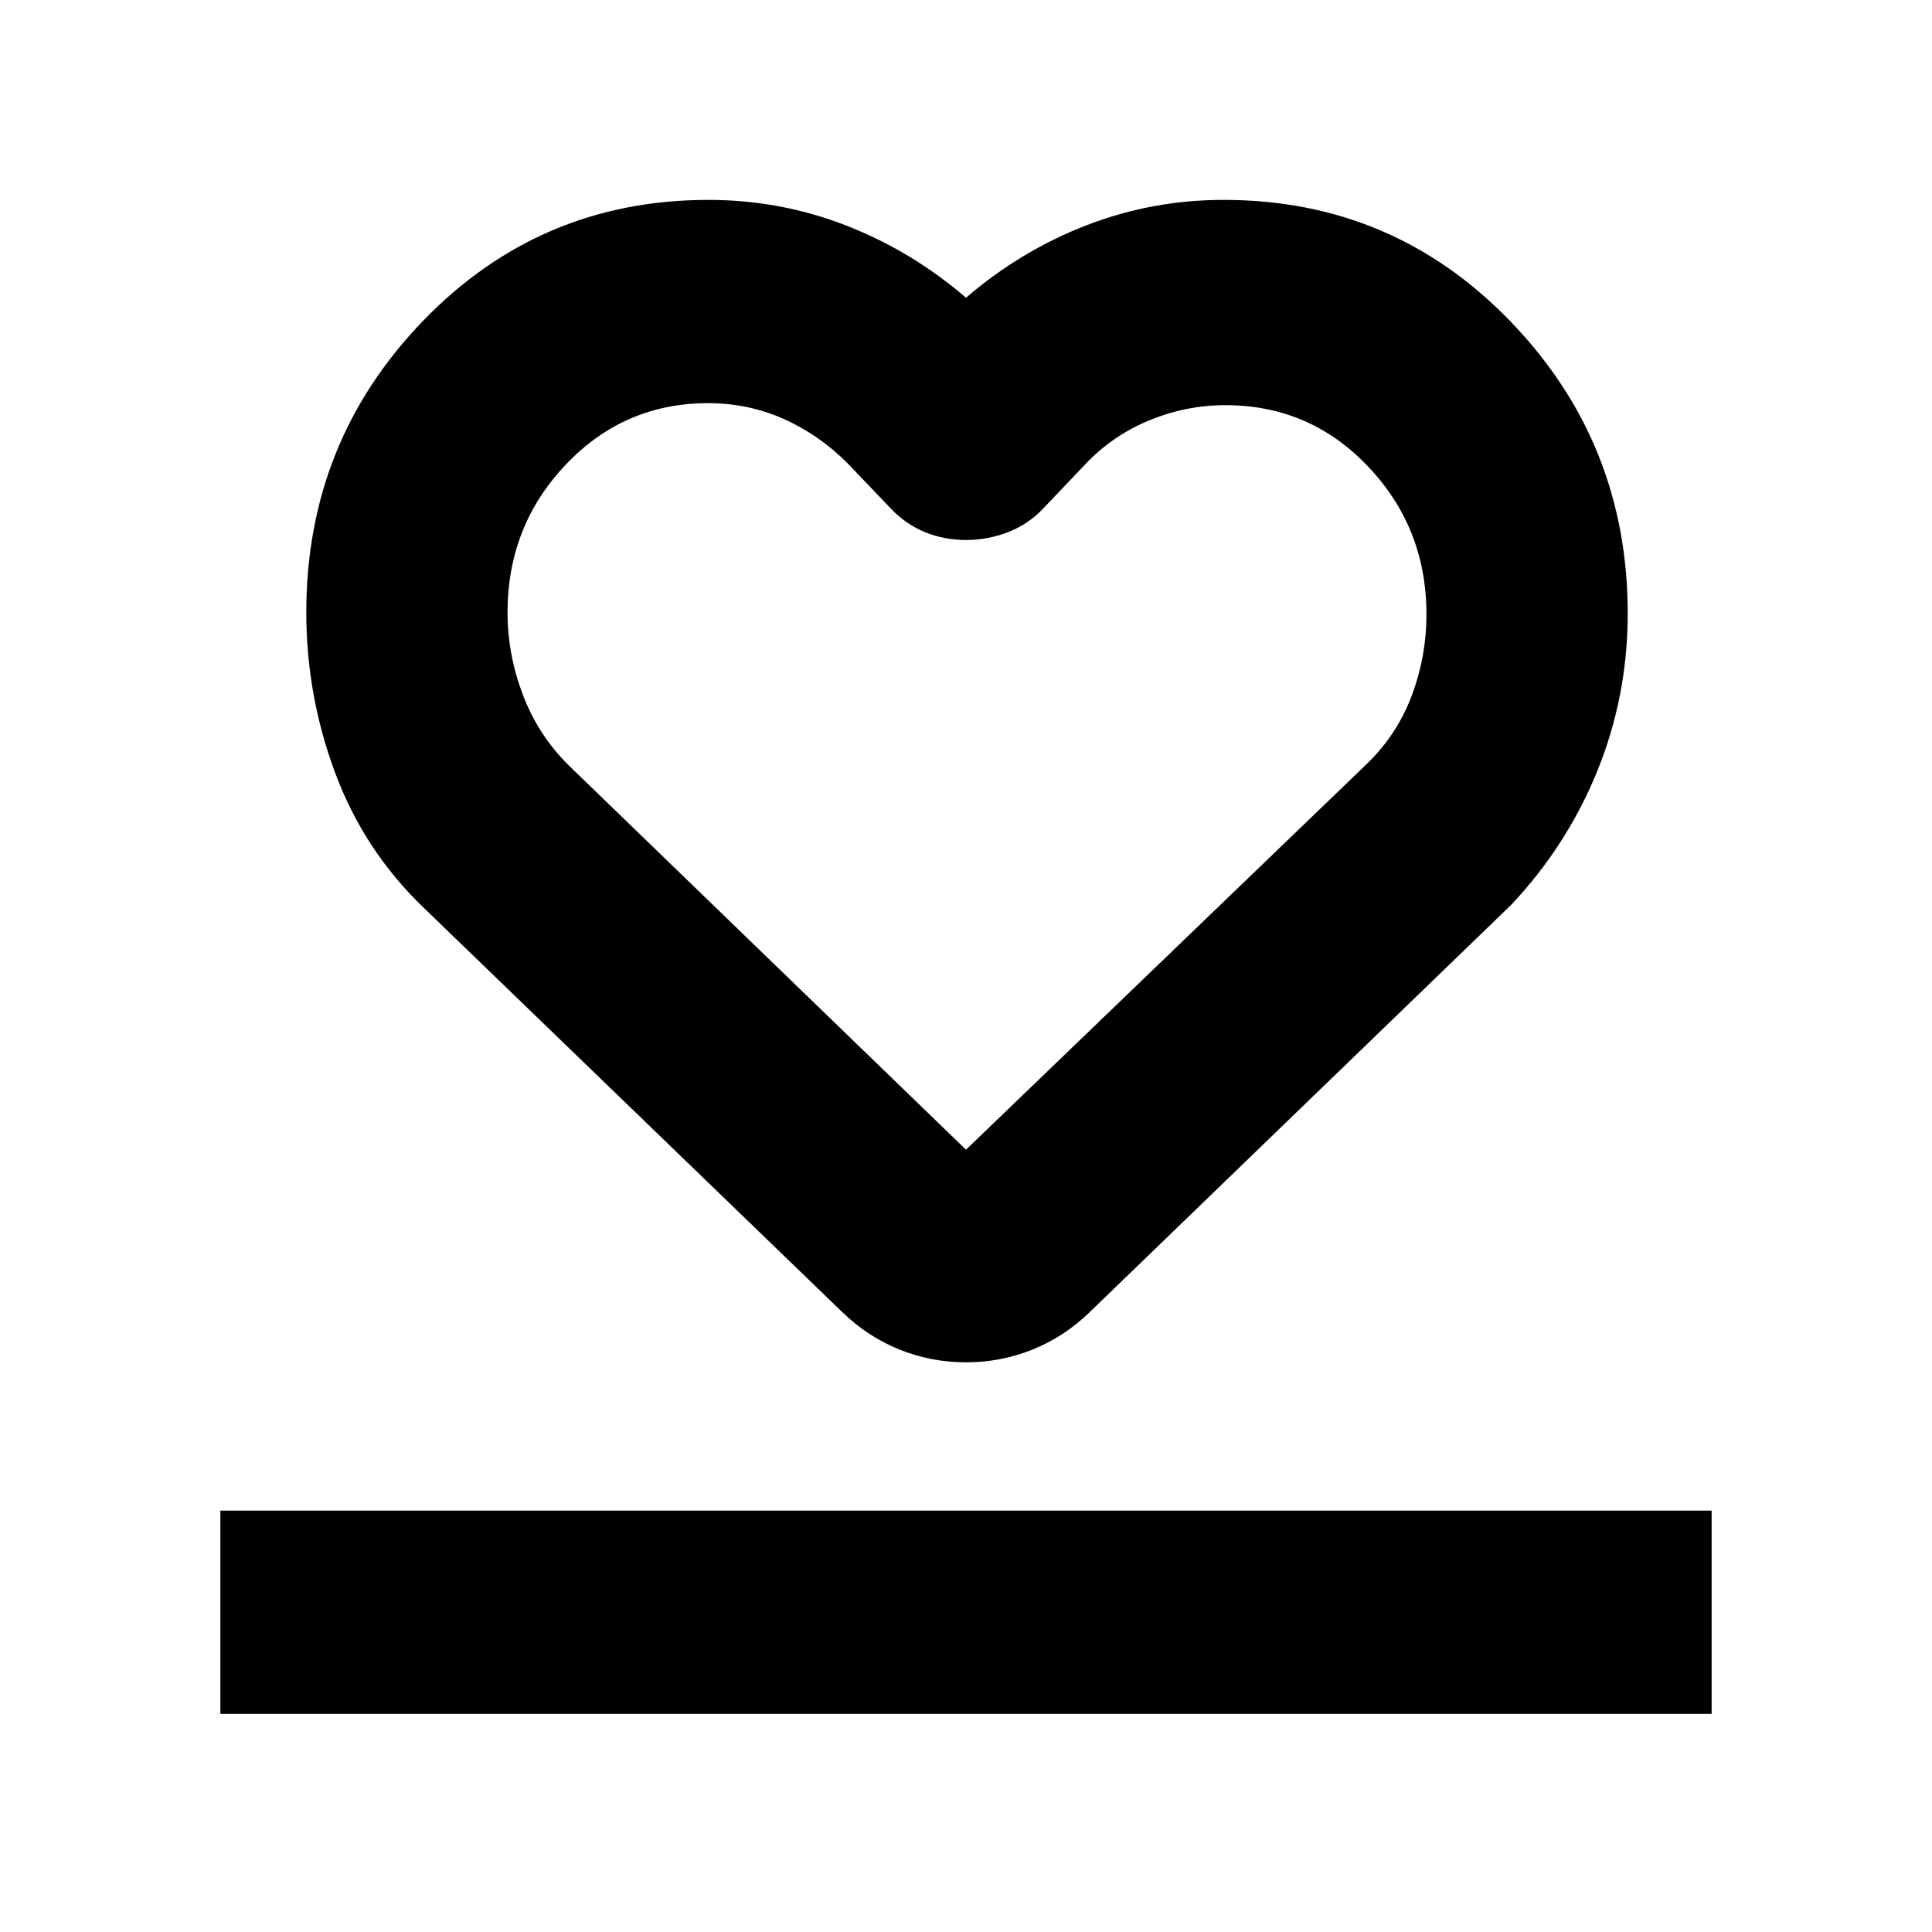 <svg xmlns="http://www.w3.org/2000/svg" height="24" viewBox="0 96 960 960" width="24"><path d="M109.499 947.631V846.63h741.002v101.001H109.499Zm101.088-400.522q-29.613-28.391-44.003-66.951-14.389-38.559-14.389-79.944 0-84.756 58.059-144.823Q268.312 195.325 352 195.325q35.601 0 68.235 12.652Q452.87 220.629 480 243.933q27.13-23.304 59.765-35.956 32.634-12.652 68.235-12.652 84.269 0 142.537 60.371 58.268 60.372 58.268 145.151 0 40.819-14.982 77.927-14.982 37.107-42.844 66.769l-209.566 202.5q-12.576 12.196-28.332 18.544-15.756 6.348-33.049 6.348t-33.072-6.348q-15.779-6.348-28.373-18.544l-208-200.934Zm71.767-71.036L480 667.281l199.826-192.326q14.67-14.482 21.824-33.743 7.154-19.26 7.154-39.864 0-43-28.978-73.511-28.978-30.511-70.884-30.511-19.616 0-37.975 7.593t-31.793 21.885l-20.934 22q-7.372 7.761-17.415 11.642-10.044 3.88-20.757 3.88-10.857 0-20.384-3.88-9.528-3.881-16.924-11.642l-21.5-22.5q-14.329-14.372-31.934-22.175-17.604-7.803-37.484-7.803-41.673 0-70.66 30.495-28.986 30.494-28.986 73.569 0 20.641 7.541 40.658 7.541 20.018 22.617 35.025ZM480 481.804Z"/></svg>
